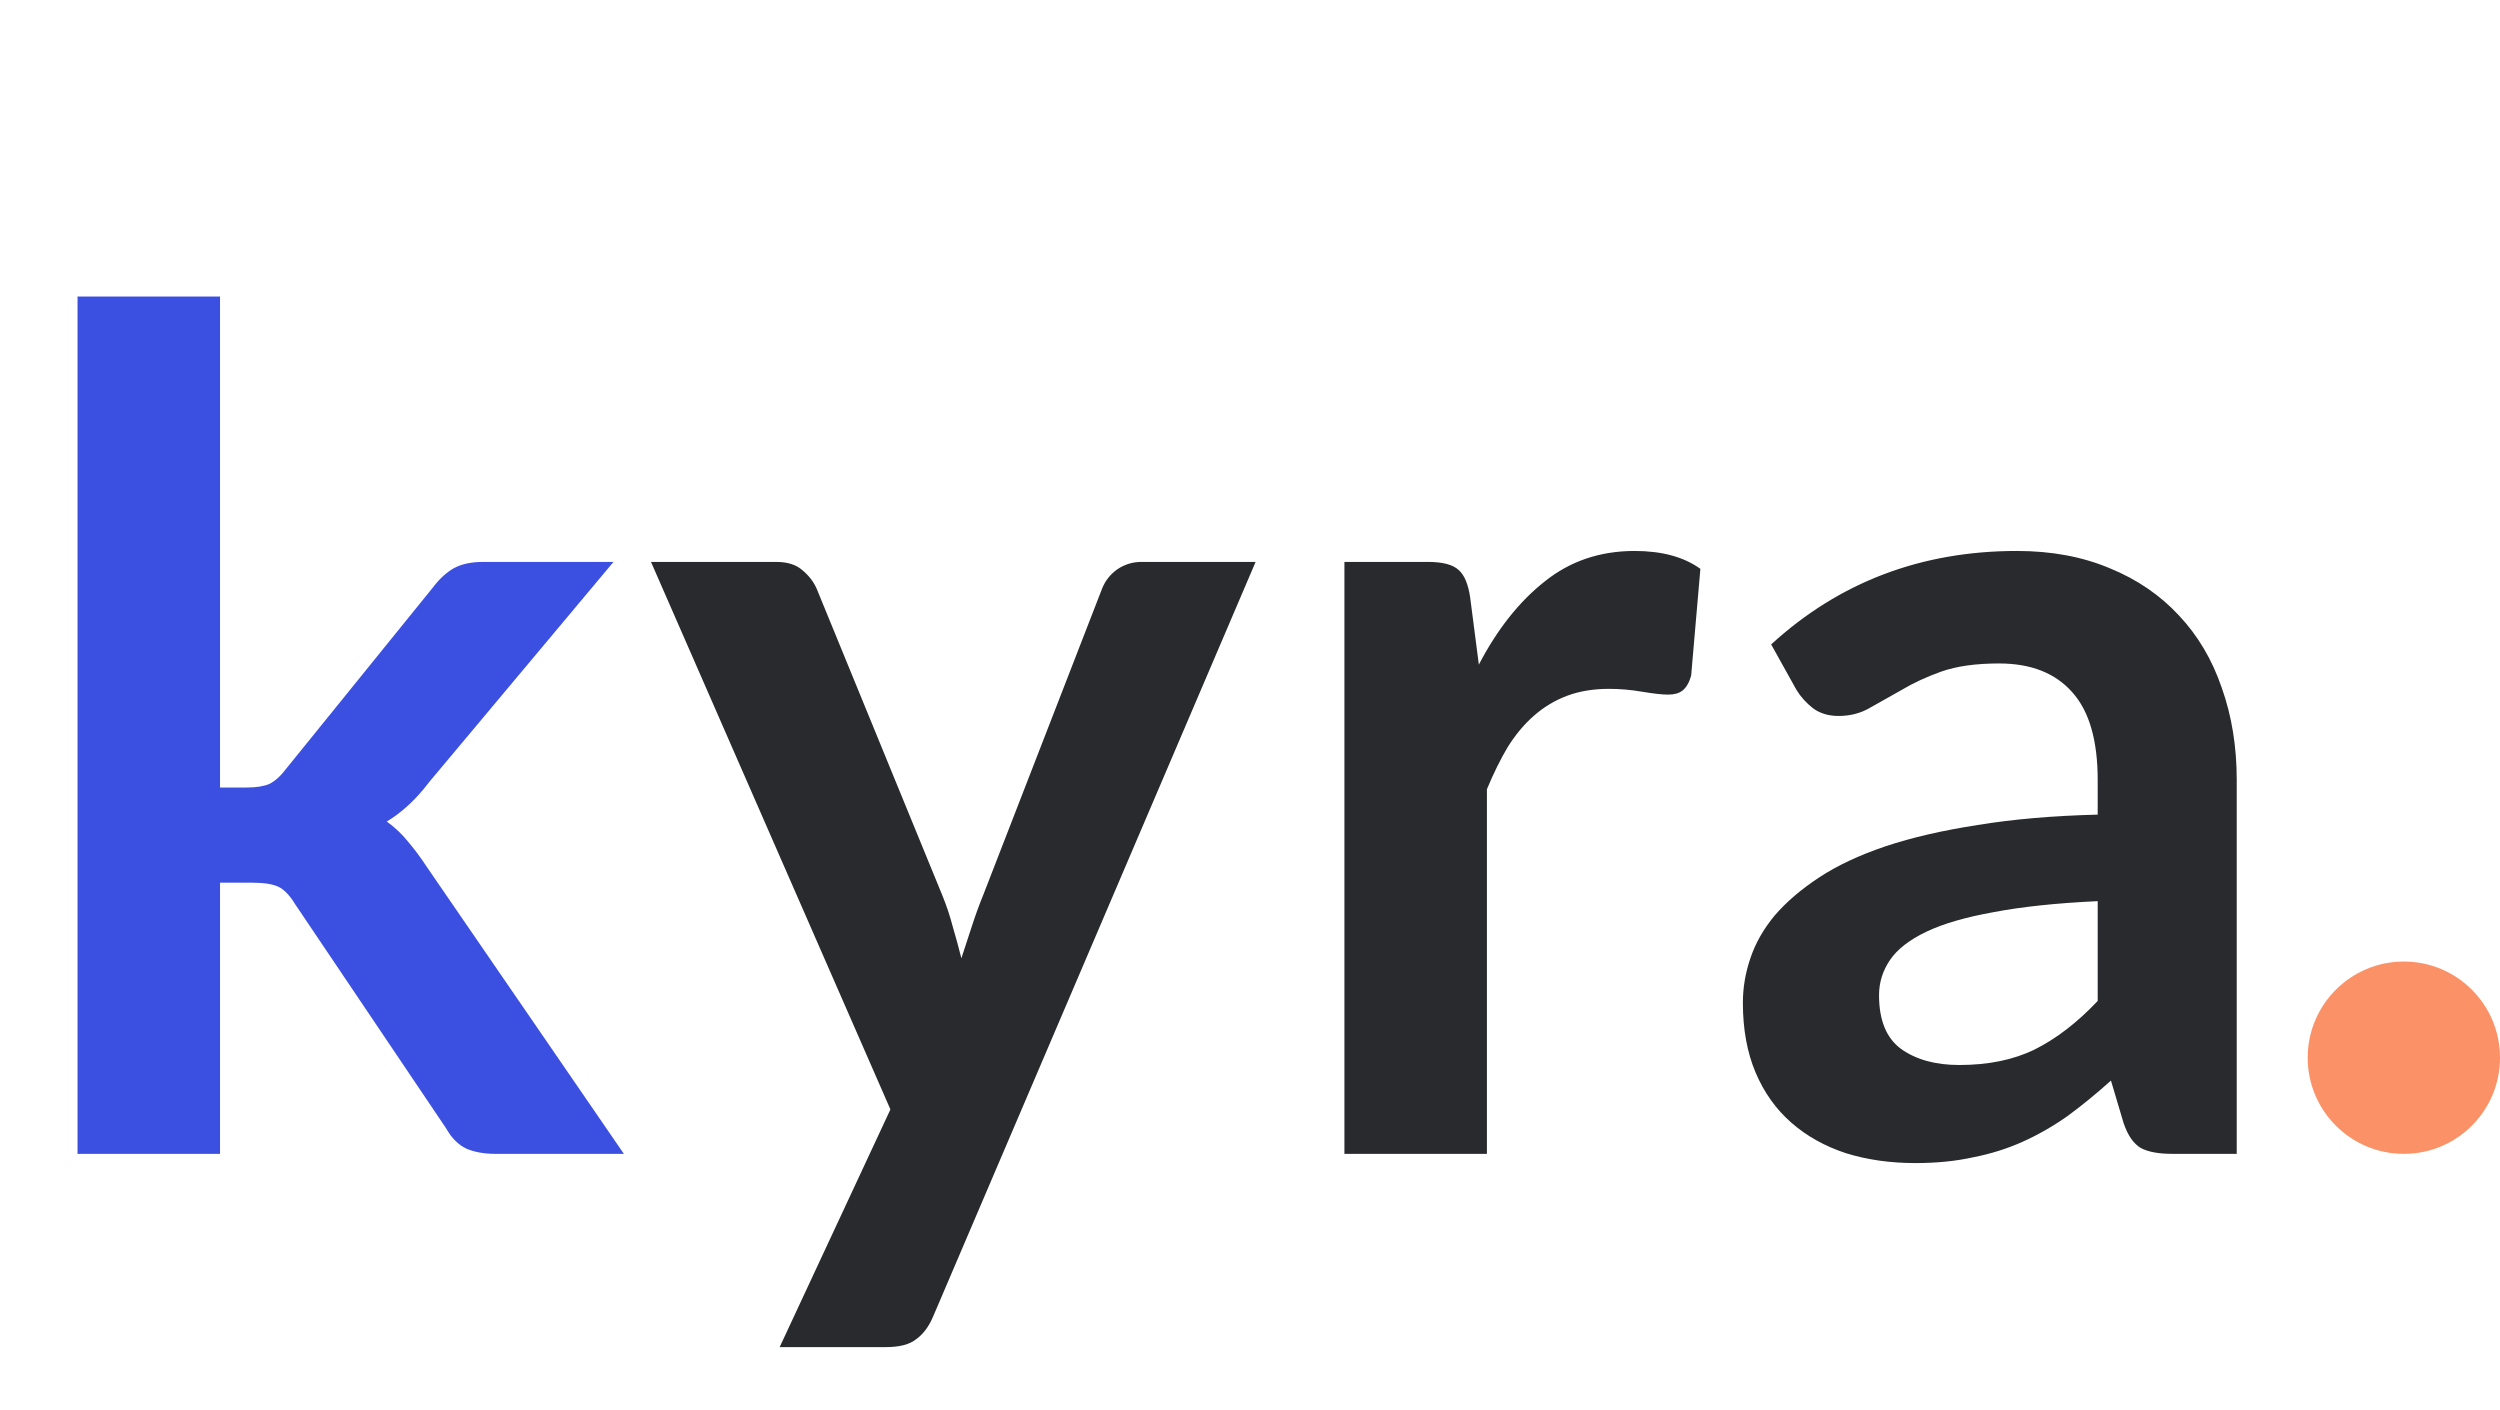 <svg width="78" height="44" viewBox="0 0 78 44" fill="none" xmlns="http://www.w3.org/2000/svg">
<path d="M6.865 9.252V24.57H7.693C7.993 24.57 8.227 24.534 8.395 24.462C8.575 24.378 8.755 24.216 8.935 23.976L13.525 18.306C13.717 18.054 13.927 17.862 14.155 17.73C14.395 17.598 14.701 17.532 15.073 17.532H19.141L13.399 24.39C12.991 24.93 12.547 25.344 12.067 25.632C12.319 25.812 12.541 26.022 12.733 26.262C12.937 26.502 13.129 26.76 13.309 27.036L19.465 36H15.451C15.103 36 14.803 35.946 14.551 35.838C14.299 35.718 14.089 35.508 13.921 35.208L9.205 28.206C9.037 27.93 8.863 27.75 8.683 27.666C8.503 27.582 8.233 27.54 7.873 27.54H6.865V36H2.419V9.252H6.865Z" fill="#3B50E1"/>
<path d="M39.175 17.532L29.113 41.076C28.981 41.388 28.807 41.622 28.591 41.778C28.387 41.946 28.069 42.03 27.637 42.03H24.325L27.781 34.614L20.311 17.532H24.217C24.565 17.532 24.835 17.616 25.027 17.784C25.231 17.952 25.381 18.144 25.477 18.36L29.401 27.936C29.533 28.26 29.641 28.584 29.725 28.908C29.821 29.232 29.911 29.562 29.995 29.898C30.103 29.562 30.211 29.232 30.319 28.908C30.427 28.572 30.547 28.242 30.679 27.918L34.387 18.36C34.483 18.12 34.639 17.922 34.855 17.766C35.083 17.61 35.335 17.532 35.611 17.532H39.175ZM46.14 20.736C46.716 19.632 47.4 18.768 48.192 18.144C48.984 17.508 49.92 17.19 51 17.19C51.852 17.19 52.536 17.376 53.052 17.748L52.764 21.078C52.704 21.294 52.614 21.45 52.494 21.546C52.386 21.63 52.236 21.672 52.044 21.672C51.864 21.672 51.594 21.642 51.234 21.582C50.886 21.522 50.544 21.492 50.208 21.492C49.716 21.492 49.278 21.564 48.894 21.708C48.51 21.852 48.162 22.062 47.85 22.338C47.55 22.602 47.28 22.926 47.04 23.31C46.812 23.694 46.596 24.132 46.392 24.624V36H41.946V17.532H44.556C45.012 17.532 45.33 17.616 45.51 17.784C45.69 17.94 45.81 18.228 45.87 18.648L46.14 20.736ZM65.448 28.116C64.164 28.176 63.084 28.29 62.208 28.458C61.332 28.614 60.63 28.818 60.102 29.07C59.574 29.322 59.196 29.616 58.968 29.952C58.74 30.288 58.626 30.654 58.626 31.05C58.626 31.83 58.854 32.388 59.31 32.724C59.778 33.06 60.384 33.228 61.128 33.228C62.04 33.228 62.826 33.066 63.486 32.742C64.158 32.406 64.812 31.902 65.448 31.23V28.116ZM55.26 20.106C57.384 18.162 59.94 17.19 62.928 17.19C64.008 17.19 64.974 17.37 65.826 17.73C66.678 18.078 67.398 18.57 67.986 19.206C68.574 19.83 69.018 20.58 69.318 21.456C69.63 22.332 69.786 23.292 69.786 24.336V36H67.77C67.35 36 67.026 35.94 66.798 35.82C66.57 35.688 66.39 35.43 66.258 35.046L65.862 33.714C65.394 34.134 64.938 34.506 64.494 34.83C64.05 35.142 63.588 35.406 63.108 35.622C62.628 35.838 62.112 36 61.56 36.108C61.02 36.228 60.42 36.288 59.76 36.288C58.98 36.288 58.26 36.186 57.6 35.982C56.94 35.766 56.37 35.448 55.89 35.028C55.41 34.608 55.038 34.086 54.774 33.462C54.51 32.838 54.378 32.112 54.378 31.284C54.378 30.816 54.456 30.354 54.612 29.898C54.768 29.43 55.02 28.986 55.368 28.566C55.728 28.146 56.19 27.75 56.754 27.378C57.318 27.006 58.008 26.682 58.824 26.406C59.652 26.13 60.612 25.908 61.704 25.74C62.796 25.56 64.044 25.452 65.448 25.416V24.336C65.448 23.1 65.184 22.188 64.656 21.6C64.128 21 63.366 20.7 62.37 20.7C61.65 20.7 61.05 20.784 60.57 20.952C60.102 21.12 59.688 21.312 59.328 21.528C58.968 21.732 58.638 21.918 58.338 22.086C58.05 22.254 57.726 22.338 57.366 22.338C57.054 22.338 56.79 22.26 56.574 22.104C56.358 21.936 56.184 21.744 56.052 21.528L55.26 20.106Z" fill="#282A2D"/>
<path fill-rule="evenodd" clip-rule="evenodd" d="M75 36C76.657 36 78 34.657 78 33C78 31.343 76.657 30 75 30C73.343 30 72 31.343 72 33C72 34.657 73.343 36 75 36Z" fill="#FB9166"/>
</svg>
